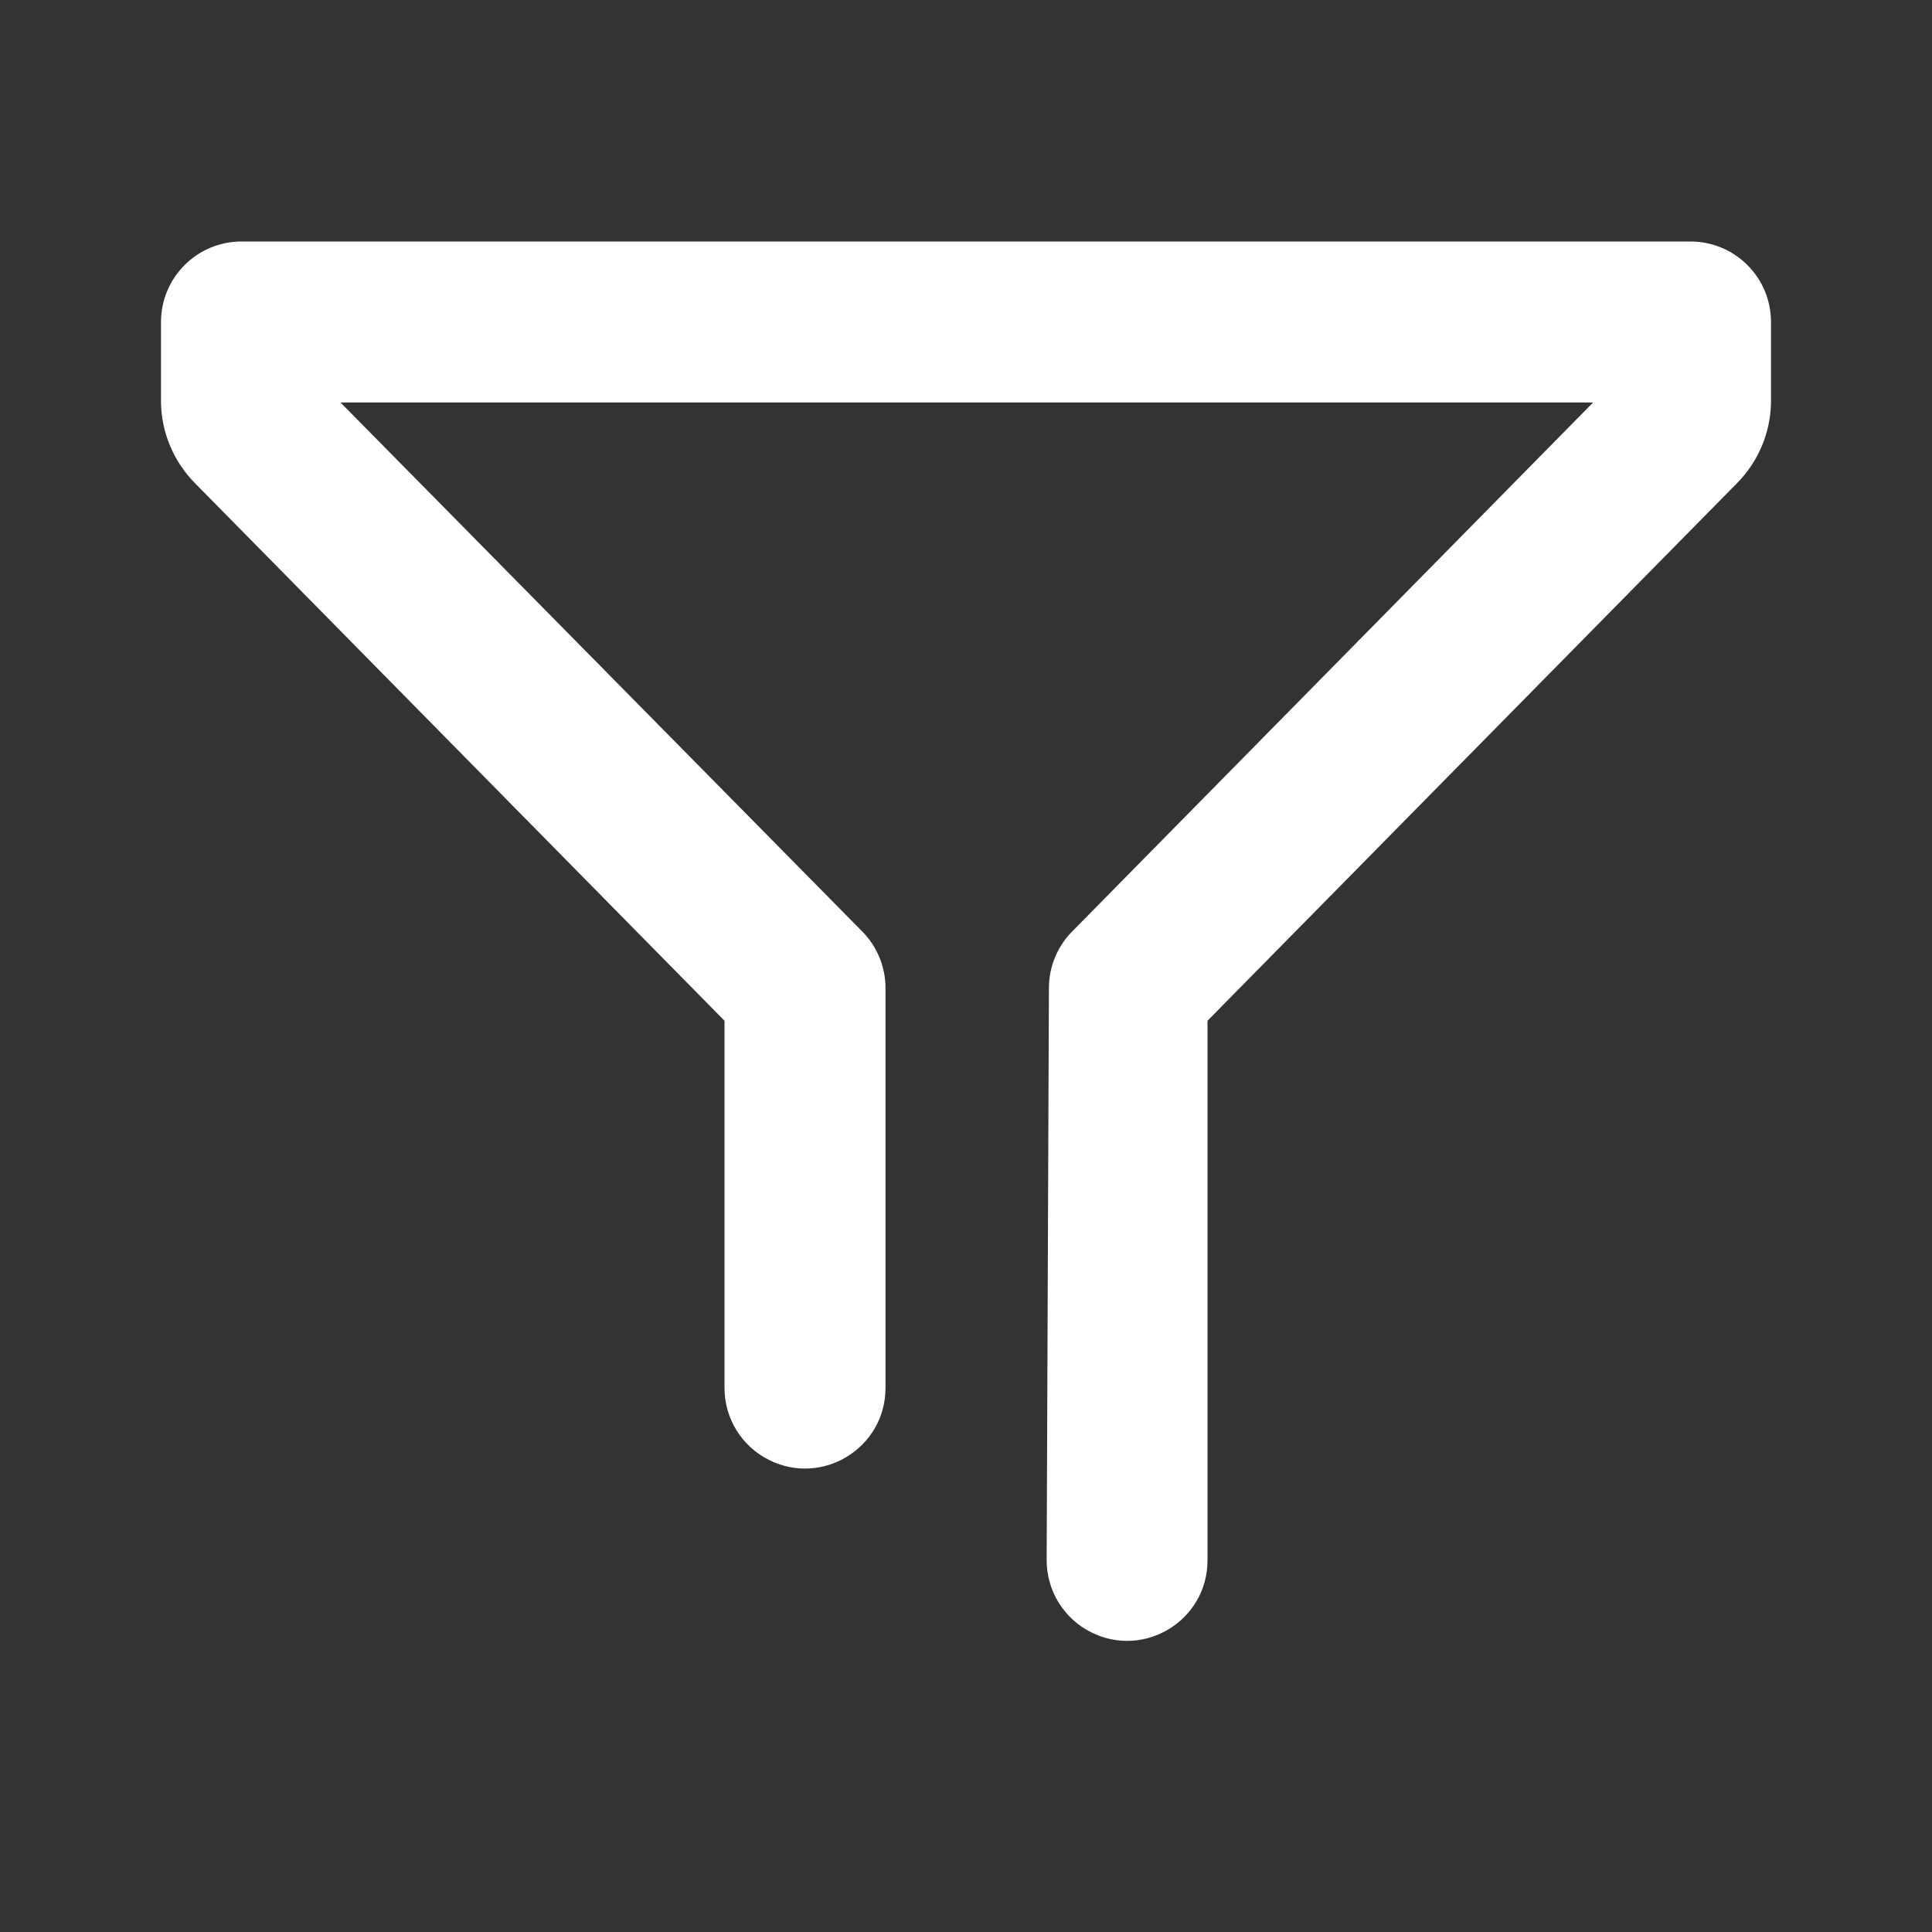 <svg width="24" height="24" viewBox="0 0 24 24" fill="none" xmlns="http://www.w3.org/2000/svg">
<rect x="0" y="0" width="24" height="24" fill="#333333" stroke="none"/>
<path d="M9 17.242C9 17.621 9.214 17.967 9.553 18.136C10.218 18.469 11 17.985 11 17.242V12.27C10.999 12.008 10.895 11.756 10.71 11.57L4.23 5H19.79L13.32 11.57C13.135 11.756 13.031 12.008 13.03 12.27L13.002 19.38C13.001 19.76 13.215 20.107 13.555 20.277C14.219 20.609 15 20.126 15 19.384V12.68L21.58 6C21.843 5.733 21.994 5.375 22 5V4C22 3.735 21.895 3.48 21.707 3.293C21.52 3.105 21.265 3 21 3H3C2.735 3 2.48 3.105 2.293 3.293C2.105 3.48 2 3.735 2 4V5C2.006 5.375 2.157 5.733 2.42 6L9 12.68V17.242Z" fill="white"/>
</svg>
